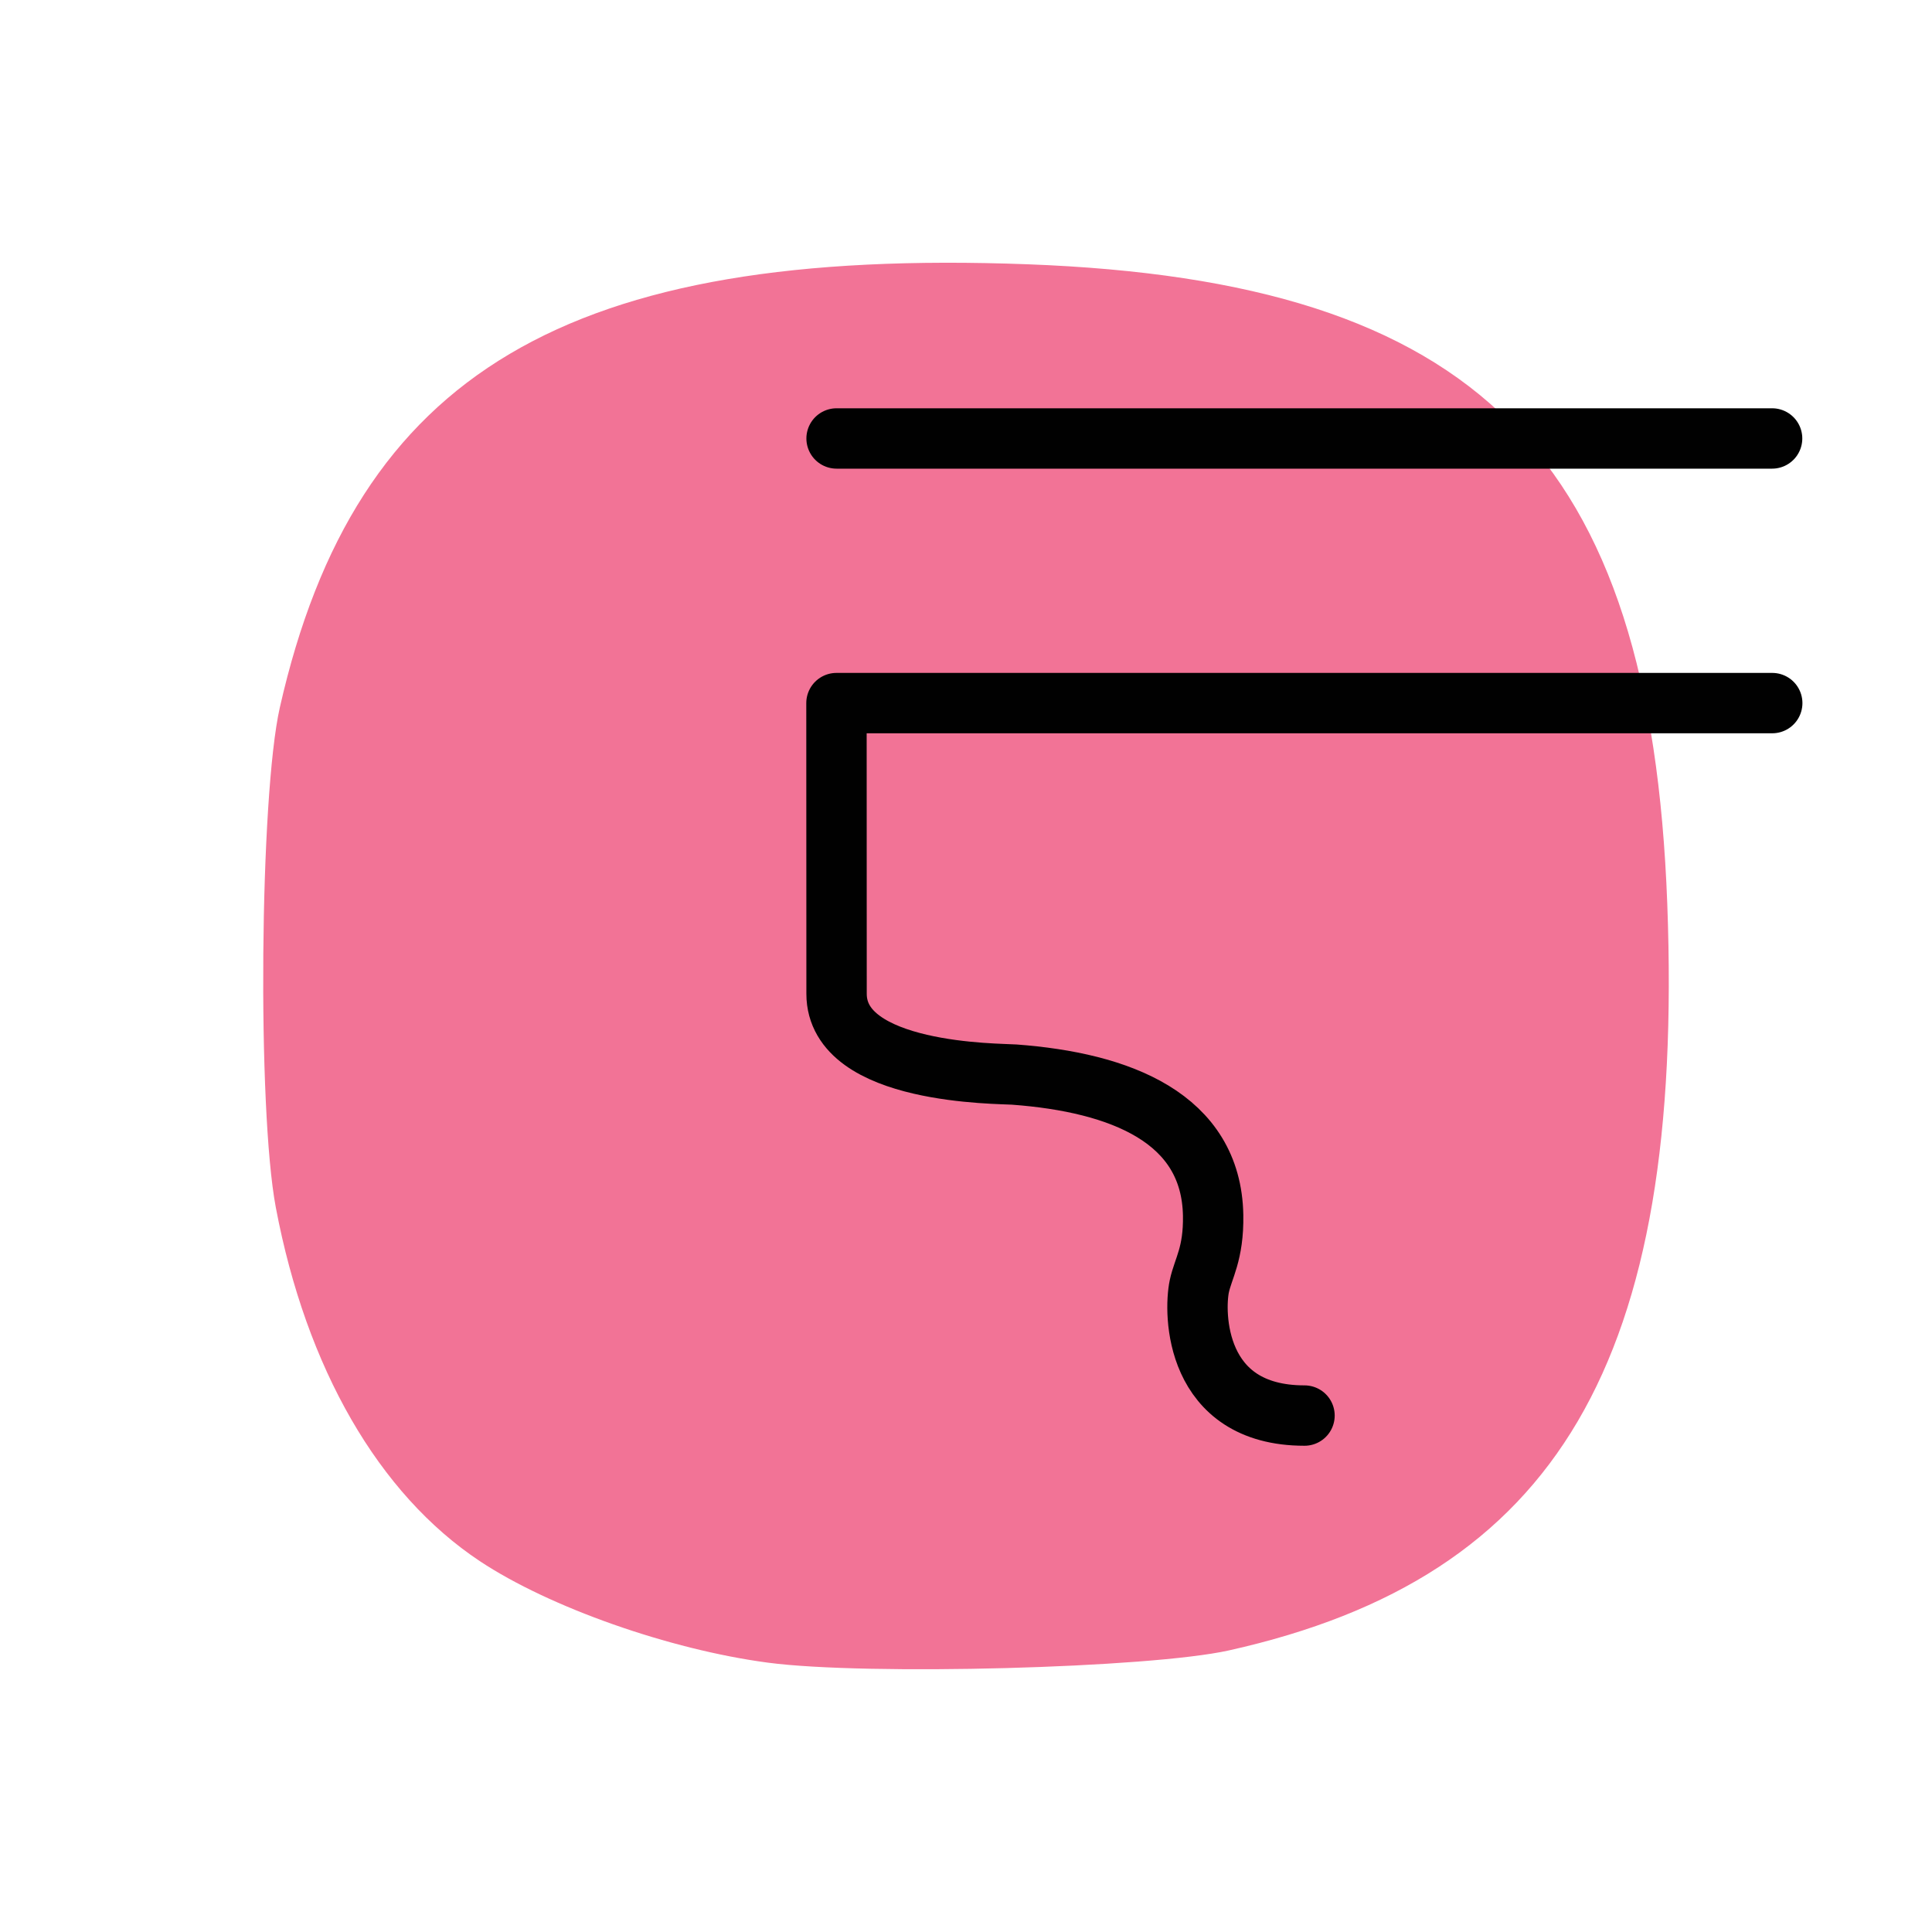 <?xml version="1.0" encoding="UTF-8" standalone="no"?>
<svg
   xmlns:dc="http://purl.org/dc/elements/1.1/"
   xmlns:cc="http://creativecommons.org/ns#"
   xmlns:rdf="http://www.w3.org/1999/02/22-rdf-syntax-ns#"
   xmlns:svg="http://www.w3.org/2000/svg"
   xmlns="http://www.w3.org/2000/svg"
   xmlns:sodipodi="http://sodipodi.sourceforge.net/DTD/sodipodi-0.dtd"
   xmlns:inkscape="http://www.inkscape.org/namespaces/inkscape"
   version="1.1"
   id="svg2"
   inkscape:export-filename="D:\ZeusOfTheCrows\My Files\LocalDev\Appstract\icons\appstract-dark\lazada.png"
   inkscape:export-xdpi="96"
   inkscape:export-ydpi="96"
   inkscape:version="1.0.2-2 (e86c870879, 2021-01-15)"
   sodipodi:docname="galaxy_themes.svg"
   x="0px"
   y="0px"
   viewBox="0 0 192 192"
   style="enable-background:new 0 0 192 192;"
   xml:space="preserve"><title
   id="title824">galaxy themes store</title><defs
   id="defs15"><path
     id="SVGID_1_"
     d="M49.326,17.586c-0.75-5.66-3-9.462-5.021-11.607h-0.001c-2.997-2.82-7.09-4.418-11.604-5.018              C28.385,0.39,25.449,0.53,25.449,0.53s-2.938-0.141-7.255,0.431C13.678,1.56,9.587,3.159,6.589,5.978              C3.77,8.977,2.171,13.067,1.572,17.586C1,21.899,1.141,24.84,1.141,24.84S1,27.777,1.572,32.09              c0.6,4.521,2.198,8.61,5.018,11.606c2.998,2.822,7.091,4.42,11.605,5.021c4.313,0.571,7.255,0.433,7.255,0.433              s2.937,0.146,7.251-0.433c4.517-0.601,8.607-2.196,11.604-5.021h0.001c2.819-2.996,4.418-7.09,5.021-11.606              c0.568-4.313,0.43-7.25,0.43-7.25S49.897,21.9,49.326,17.586" /></defs>
<style
   type="text/css"
   id="style2">
	.st0{display:none;}
	.st1{display:inline;}
	.st2{fill:none;stroke:#666666;stroke-width:0.1;stroke-linecap:round;stroke-linejoin:round;}
	.st3{fill:#90E7C0;}
	.st4{fill:#6A86D5;}
	.st5{fill:none;stroke:#000000;stroke-width:6;stroke-linecap:round;stroke-linejoin:round;}
	.st6{fill:none;}
</style>
<sodipodi:namedview
   bordercolor="#666666"
   borderopacity="1.0"
   id="base"
   inkscape:current-layer="svg2"
   inkscape:cx="81.836388"
   inkscape:cy="122.32284"
   inkscape:document-rotation="0"
   inkscape:document-units="px"
   inkscape:pageopacity="0"
   inkscape:pageshadow="2"
   inkscape:window-height="1421"
   inkscape:window-maximized="1"
   inkscape:window-width="2498"
   inkscape:window-x="2617"
   inkscape:window-y="-5"
   inkscape:zoom="2.8284272"
   pagecolor="#282828"
   showgrid="false"
   showguides="true"
   units="px"
   inkscape:pagecheckerboard="true">
	<inkscape:grid
   id="grid4136"
   type="xygrid" />
</sodipodi:namedview>
<g
   id="layer1"
   transform="translate(0,-860.362)"
   inkscape:groupmode="layer"
   inkscape:label="guide"
   sodipodi:insensitive="true"
   class="st0"
   style="display:none">
	<rect
   id="rect4140"
   x="4.05"
   y="864.412"
   class="st2"
   width="183.9"
   height="183.9"
   style="display:inline;fill:none;stroke:#666666;stroke-width:0.1;stroke-linecap:round;stroke-linejoin:round"
   inkscape:label="rect" />
</g><path
   style="fill:#f27396;fill-opacity:1;stroke-width:1"
   d="M 76.324,165.235 C 66.547,163.941 54.593,159.73 47.689,155.147 37.641,148.477 30.431,135.98 27.41,119.996 25.561,110.215 25.812,79.141 27.81,70.307 35.336,37.045 56.431,24.548 102.155,26.265 c 44.609,1.675 61.861,18.928 63.536,63.536 1.708,45.467 -10.883,66.92 -43.554,74.213 -7.92,1.768 -36.023,2.517 -45.813,1.22 z"
   id="path1193"
   inkscape:label="squircle" />




<path
   fill="#ffffff"
   d="M 176.123,69.873 H 83.127 l 0.01,28.888 c 0,8.063 16.244,7.916 17.65,8.029 10.579,0.783 19.597,4.322 19.773,13.982 0.066,3.843 -0.999,5.287 -1.371,7.048 -0.558,2.619 -0.527,12.857 10.452,12.857 M 176.11,43.574 H 83.138"
   id="path1051-9"
   style="display:inline;fill:none;fill-opacity:1;stroke:#010101;stroke-width:6;stroke-linecap:round;stroke-linejoin:round;stroke-miterlimit:4;stroke-dasharray:none;stroke-opacity:1"
   sodipodi:nodetypes="ccccccccc"
   inkscape:label="brush" /></svg>
